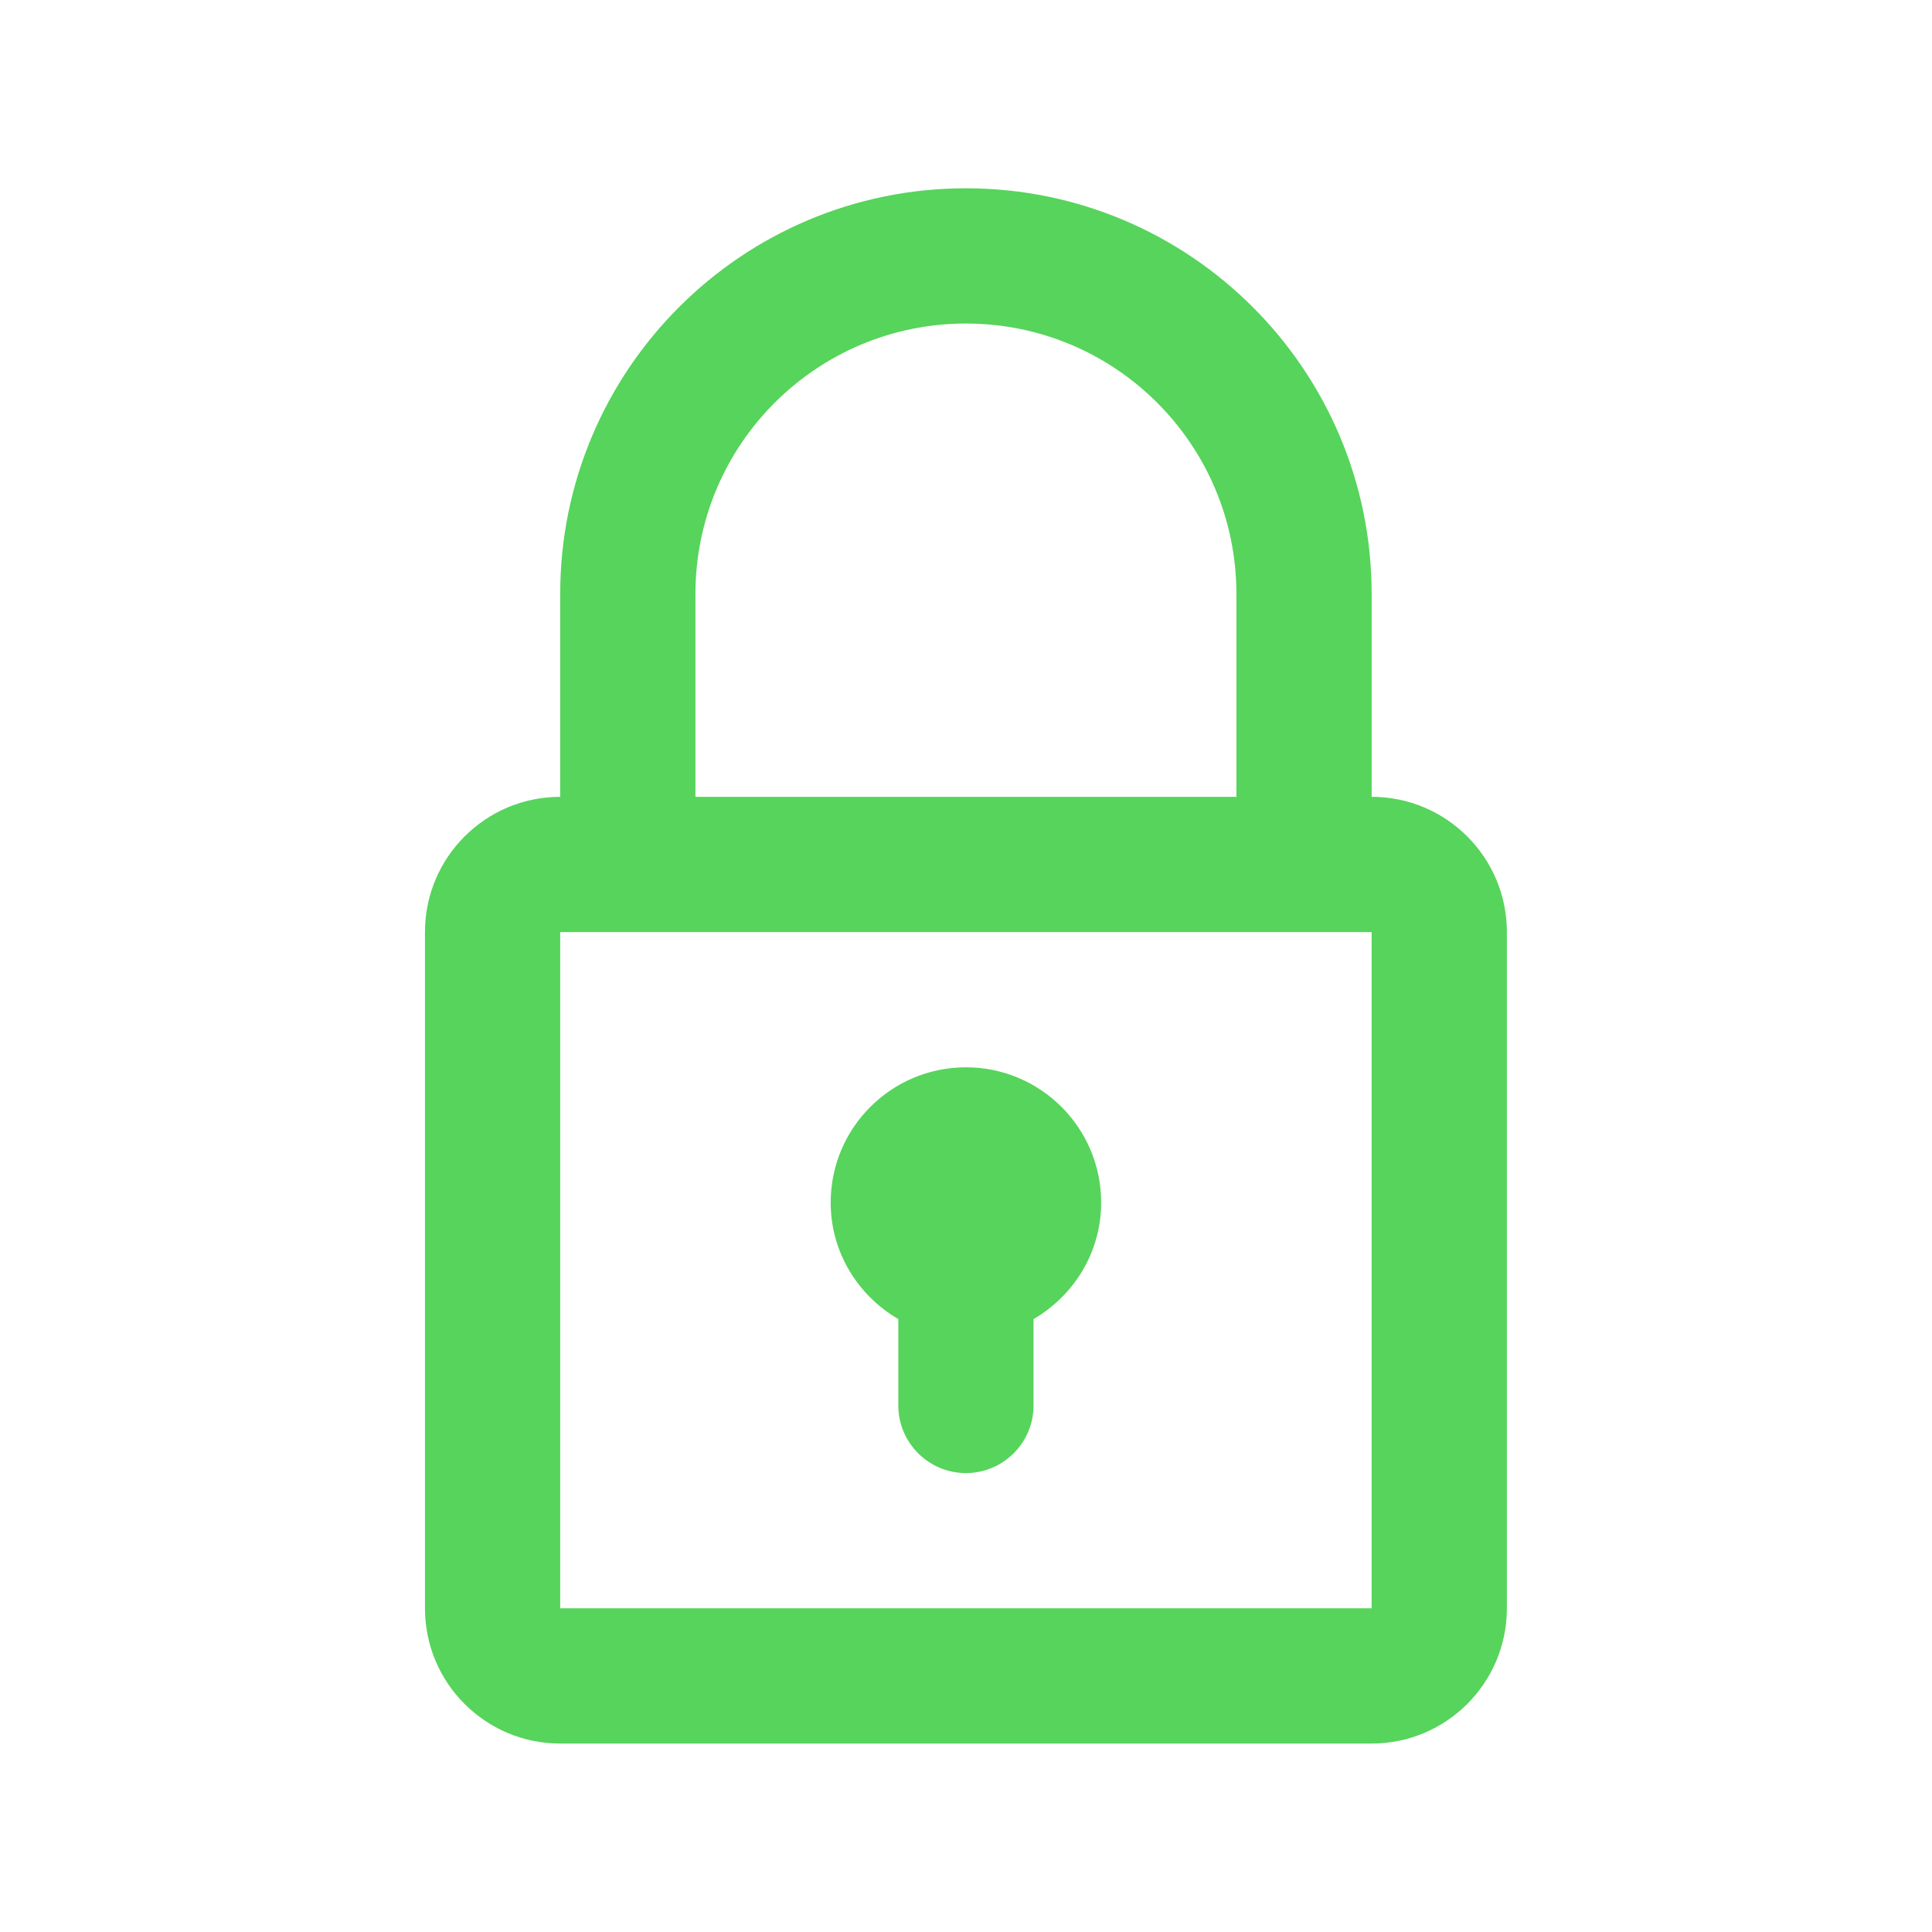 <?xml version="1.0" encoding="UTF-8" standalone="no"?>
<!-- Generator: Adobe Illustrator 16.0.0, SVG Export Plug-In . SVG Version: 6.00 Build 0)  -->

<svg
   xmlns:dc="http://purl.org/dc/elements/1.1/"
   xmlns:cc="http://creativecommons.org/ns#"
   xmlns:rdf="http://www.w3.org/1999/02/22-rdf-syntax-ns#"
   xmlns:svg="http://www.w3.org/2000/svg"
   xmlns="http://www.w3.org/2000/svg"
   xmlns:sodipodi="http://sodipodi.sourceforge.net/DTD/sodipodi-0.dtd"
   xmlns:inkscape="http://www.inkscape.org/namespaces/inkscape"
   version="1.1"
   id="Capa_1"
   x="0px"
   y="0px"
   width="361.118px"
   height="361.118px"
   viewBox="0 0 361.118 361.118"
   style="enable-background:new 0 0 361.118 361.118;"
   xml:space="preserve"
   sodipodi:docname="lock-on.svg"
   inkscape:version="0.92.4 5da689c313, 2019-01-14"><defs
   id="defs42" /><sodipodi:namedview
   pagecolor="#ffffff"
   bordercolor="#666666"
   borderopacity="1"
   objecttolerance="10"
   gridtolerance="10"
   guidetolerance="10"
   inkscape:pageopacity="0"
   inkscape:pageshadow="2"
   inkscape:window-width="1920"
   inkscape:window-height="1013"
   id="namedview40"
   showgrid="false"
   inkscape:zoom="0.65352597"
   inkscape:cx="-801.80439"
   inkscape:cy="180.55901"
   inkscape:window-x="0"
   inkscape:window-y="0"
   inkscape:window-maximized="1"
   inkscape:current-layer="Capa_1" />
<g
   id="g7"
   style="fill:#56d45b;fill-opacity:1;stroke-width:1.615;stroke-miterlimit:4;stroke-dasharray:none"
   transform="matrix(0.805,0,0,0.805,35.195,35.194)">
	<g
   id="_x32_37._Locked"
   style="fill:#56d45b;fill-opacity:1;stroke-width:1.615;stroke-miterlimit:4;stroke-dasharray:none">
		<g
   id="g4"
   style="fill:#56d45b;fill-opacity:1;stroke-width:1.615;stroke-miterlimit:4;stroke-dasharray:none">
			<path
   d="M 274.765,141.3 V 94.205 C 274.765,42.172 232.583,0 180.559,0 128.527,0 86.354,42.172 86.354,94.205 V 141.3 c -17.34,0 -31.4,14.06 -31.4,31.4 v 157.016 c 0,17.344 14.06,31.402 31.4,31.402 h 188.411 c 17.341,0 31.398,-14.059 31.398,-31.402 V 172.7 c 10e-4,-17.34 -14.057,-31.4 -31.398,-31.4 z M 117.756,94.205 c 0,-34.69 28.12,-62.803 62.803,-62.803 34.685,0 62.805,28.112 62.805,62.803 V 141.3 H 117.756 Z m 157.009,235.51 H 86.354 V 172.708 H 274.765 Z M 164.858,262.558 v 20.054 c 0,8.664 7.035,15.701 15.701,15.701 8.664,0 15.701,-7.037 15.701,-15.701 v -20.054 c 9.337,-5.441 15.701,-15.456 15.701,-27.046 0,-17.348 -14.062,-31.41 -31.402,-31.41 -17.34,0 -31.4,14.062 -31.4,31.41 0,11.59 6.358,21.605 15.699,27.046 z"
   id="path2"
   style="fill:#56d45b;fill-opacity:1;stroke-width:1.615;stroke-miterlimit:4;stroke-dasharray:none"
   inkscape:connector-curvature="0" />
		</g>
	</g>
</g>
<g
   id="g9"
   transform="matrix(0.805,0,0,0.805,11.946,68.614)"
   style="stroke-width:1.615;stroke-miterlimit:4;stroke-dasharray:none">
</g>
<g
   id="g11"
   transform="matrix(0.805,0,0,0.805,11.946,68.614)"
   style="stroke-width:1.615;stroke-miterlimit:4;stroke-dasharray:none">
</g>
<g
   id="g13"
   transform="matrix(0.805,0,0,0.805,11.946,68.614)"
   style="stroke-width:1.615;stroke-miterlimit:4;stroke-dasharray:none">
</g>
<g
   id="g15"
   transform="matrix(0.805,0,0,0.805,11.946,68.614)"
   style="stroke-width:1.615;stroke-miterlimit:4;stroke-dasharray:none">
</g>
<g
   id="g17"
   transform="matrix(0.805,0,0,0.805,11.946,68.614)"
   style="stroke-width:1.615;stroke-miterlimit:4;stroke-dasharray:none">
</g>
<g
   id="g19"
   transform="matrix(0.805,0,0,0.805,11.946,68.614)"
   style="stroke-width:1.615;stroke-miterlimit:4;stroke-dasharray:none">
</g>
<g
   id="g21"
   transform="matrix(0.805,0,0,0.805,11.946,68.614)"
   style="stroke-width:1.615;stroke-miterlimit:4;stroke-dasharray:none">
</g>
<g
   id="g23"
   transform="matrix(0.805,0,0,0.805,11.946,68.614)"
   style="stroke-width:1.615;stroke-miterlimit:4;stroke-dasharray:none">
</g>
<g
   id="g25"
   transform="matrix(0.805,0,0,0.805,11.946,68.614)"
   style="stroke-width:1.615;stroke-miterlimit:4;stroke-dasharray:none">
</g>
<g
   id="g27"
   transform="matrix(0.805,0,0,0.805,11.946,68.614)"
   style="stroke-width:1.615;stroke-miterlimit:4;stroke-dasharray:none">
</g>
<g
   id="g29"
   transform="matrix(0.805,0,0,0.805,11.946,68.614)"
   style="stroke-width:1.615;stroke-miterlimit:4;stroke-dasharray:none">
</g>
<g
   id="g31"
   transform="matrix(0.805,0,0,0.805,11.946,68.614)"
   style="stroke-width:1.615;stroke-miterlimit:4;stroke-dasharray:none">
</g>
<g
   id="g33"
   transform="matrix(0.805,0,0,0.805,11.946,68.614)"
   style="stroke-width:1.615;stroke-miterlimit:4;stroke-dasharray:none">
</g>
<g
   id="g35"
   transform="matrix(0.805,0,0,0.805,11.946,68.614)"
   style="stroke-width:1.615;stroke-miterlimit:4;stroke-dasharray:none">
</g>
<g
   id="g37"
   transform="matrix(0.805,0,0,0.805,11.946,68.614)"
   style="stroke-width:1.615;stroke-miterlimit:4;stroke-dasharray:none">
</g>
</svg>